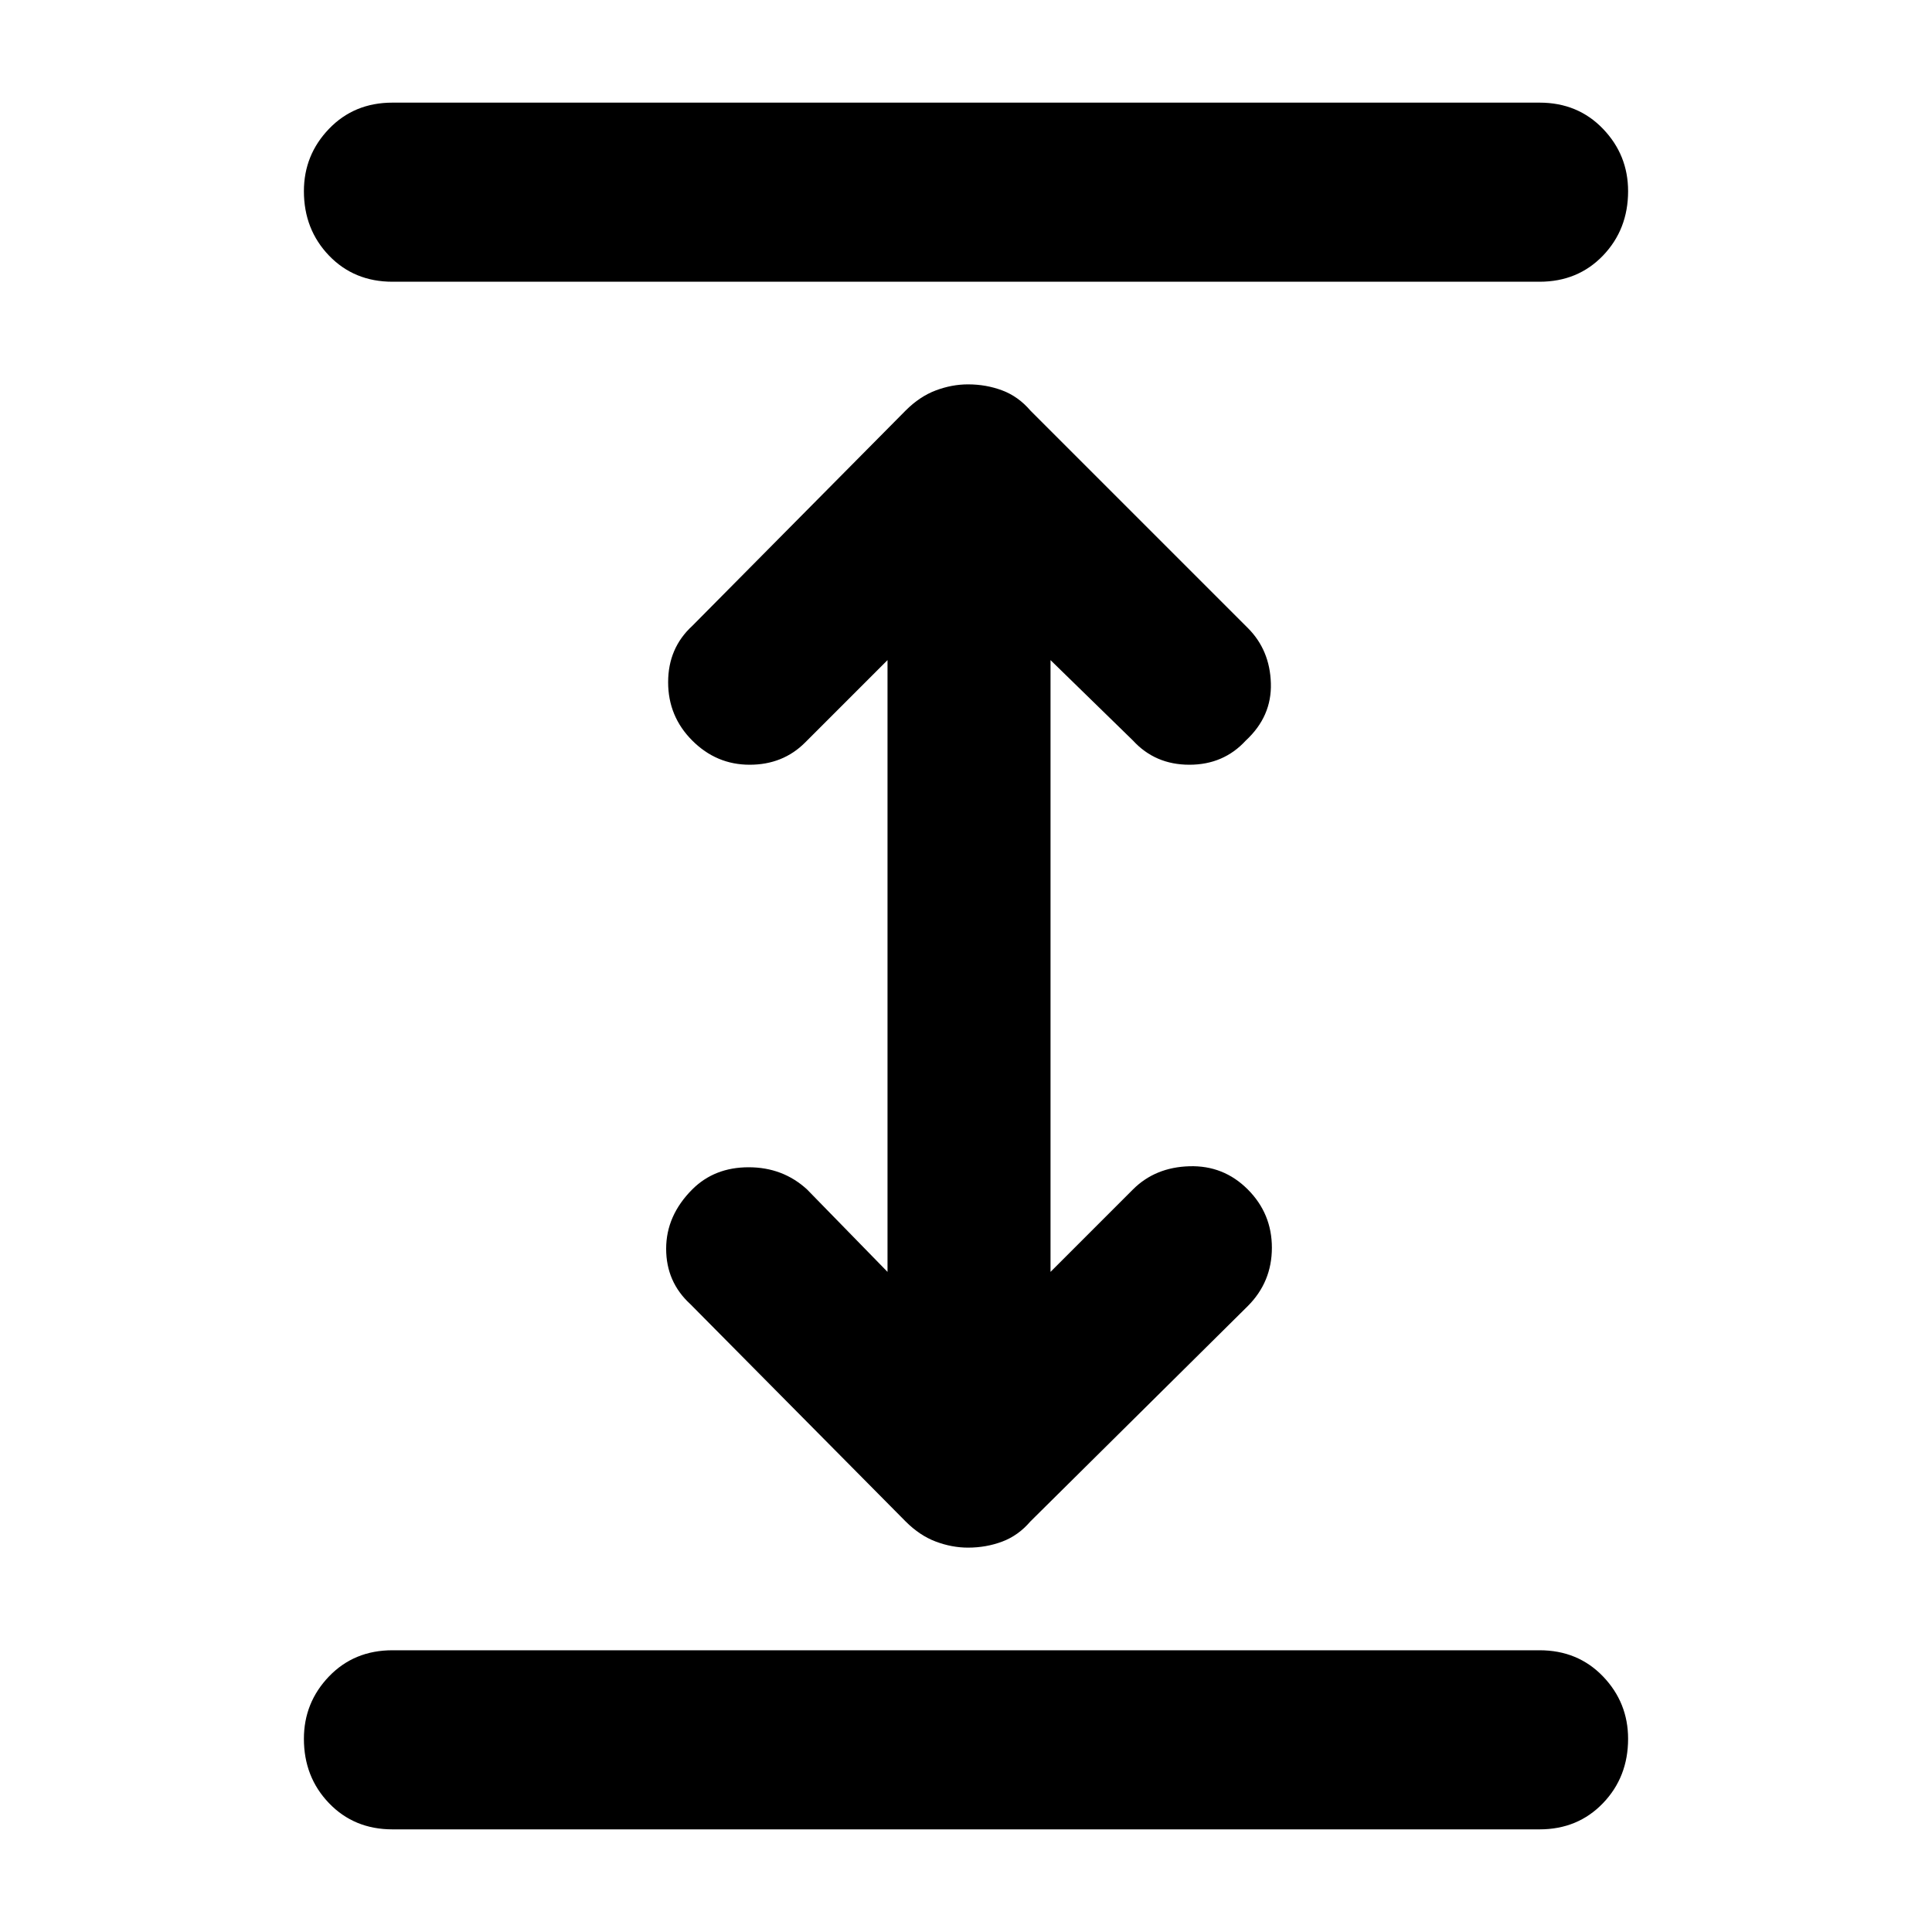 <svg xmlns="http://www.w3.org/2000/svg" height="40" width="40"><path d="M8.125 37.875Q7.333 37.875 6.812 37.333Q6.292 36.792 6.292 36Q6.292 35.25 6.812 34.708Q7.333 34.167 8.125 34.167H31.875Q32.667 34.167 33.188 34.708Q33.708 35.25 33.708 36Q33.708 36.792 33.188 37.333Q32.667 37.875 31.875 37.875ZM8.125 5.833Q7.333 5.833 6.812 5.292Q6.292 4.75 6.292 3.958Q6.292 3.208 6.812 2.667Q7.333 2.125 8.125 2.125H31.875Q32.667 2.125 33.188 2.667Q33.708 3.208 33.708 3.958Q33.708 4.75 33.188 5.292Q32.667 5.833 31.875 5.833ZM20.042 32.042Q19.708 32.042 19.375 31.917Q19.042 31.792 18.75 31.5L14.292 27Q13.792 26.542 13.792 25.854Q13.792 25.167 14.333 24.625Q14.792 24.167 15.5 24.167Q16.208 24.167 16.708 24.625L18.375 26.333V13.667L16.667 15.375Q16.208 15.833 15.521 15.833Q14.833 15.833 14.333 15.333Q13.833 14.833 13.833 14.125Q13.833 13.417 14.333 12.958L18.75 8.5Q19.042 8.208 19.375 8.083Q19.708 7.958 20.042 7.958Q20.417 7.958 20.75 8.083Q21.083 8.208 21.333 8.5L25.833 13Q26.292 13.458 26.312 14.146Q26.333 14.833 25.792 15.333Q25.333 15.833 24.625 15.833Q23.917 15.833 23.458 15.333L21.75 13.667V26.333L23.458 24.625Q23.917 24.167 24.625 24.146Q25.333 24.125 25.833 24.625Q26.333 25.125 26.333 25.833Q26.333 26.542 25.833 27.042L21.333 31.5Q21.083 31.792 20.75 31.917Q20.417 32.042 20.042 32.042Z"/></svg>